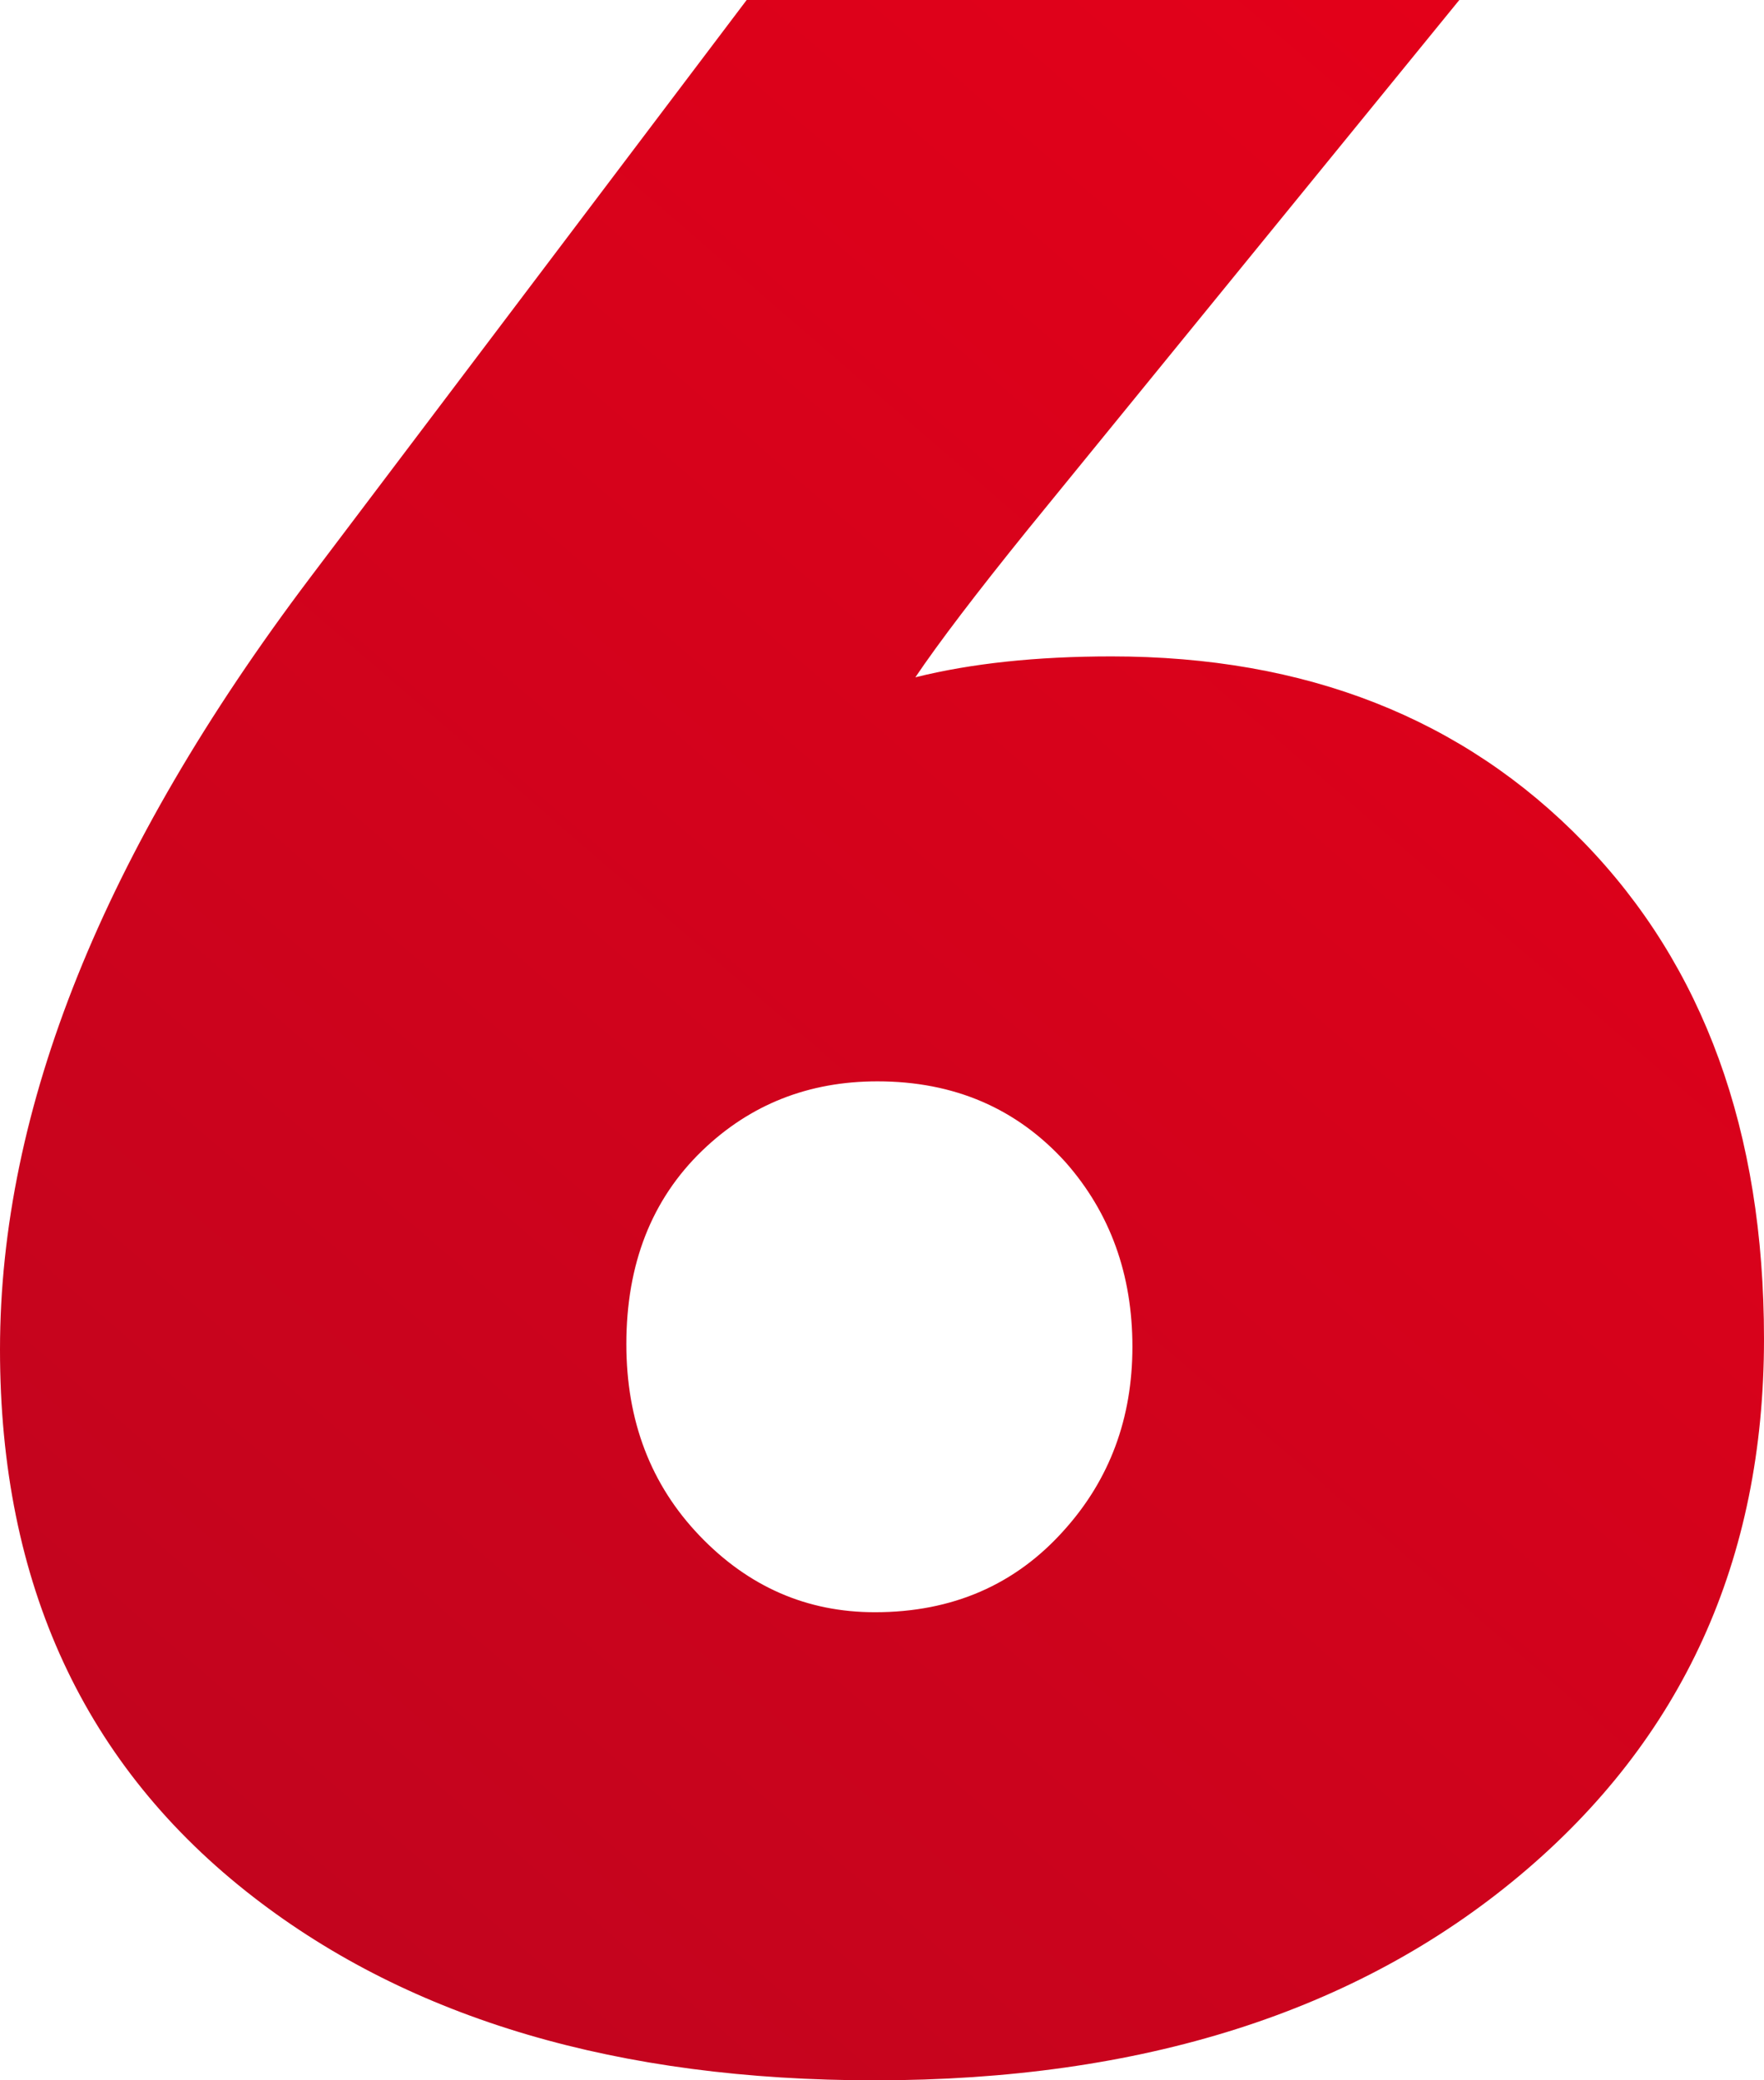 <svg xmlns="http://www.w3.org/2000/svg" xmlns:xlink="http://www.w3.org/1999/xlink" width="413.205" height="487.329" viewBox="0 0 413.205 487.329"><defs><linearGradient id="a" x1="-0.173" y1="1.549" x2="0.946" y2="0.017" gradientUnits="objectBoundingBox"><stop offset="0" stop-color="#ae0721"/><stop offset="1" stop-color="#e50019"/></linearGradient></defs><path d="M444.936,564.582q0,77.805-57.279,125.738T236.649,738.256q-90.055,0-145.495-42.882Q31.727,649.427,31.731,567.033q0-84.539,72.594-180.72L206.631,250.927H373.565L272.486,374.979q-18.076,22.365-26.342,34.613,19.6-4.895,45.944-4.9,68.3,0,110.576,43.495T444.936,564.582ZM296.99,566.42q0-25.423-15.62-43.19-17.158-18.989-44.108-18.991-24.2,0-41.045,16.234-17.766,17.158-17.765,45.333,0,26.958,17.153,44.874T236.649,628.6q27.26,0,44.413-19.3Q296.987,591.541,296.99,566.42Z" transform="translate(-31.731 -250.927)" fill="url(#a)"/></svg>